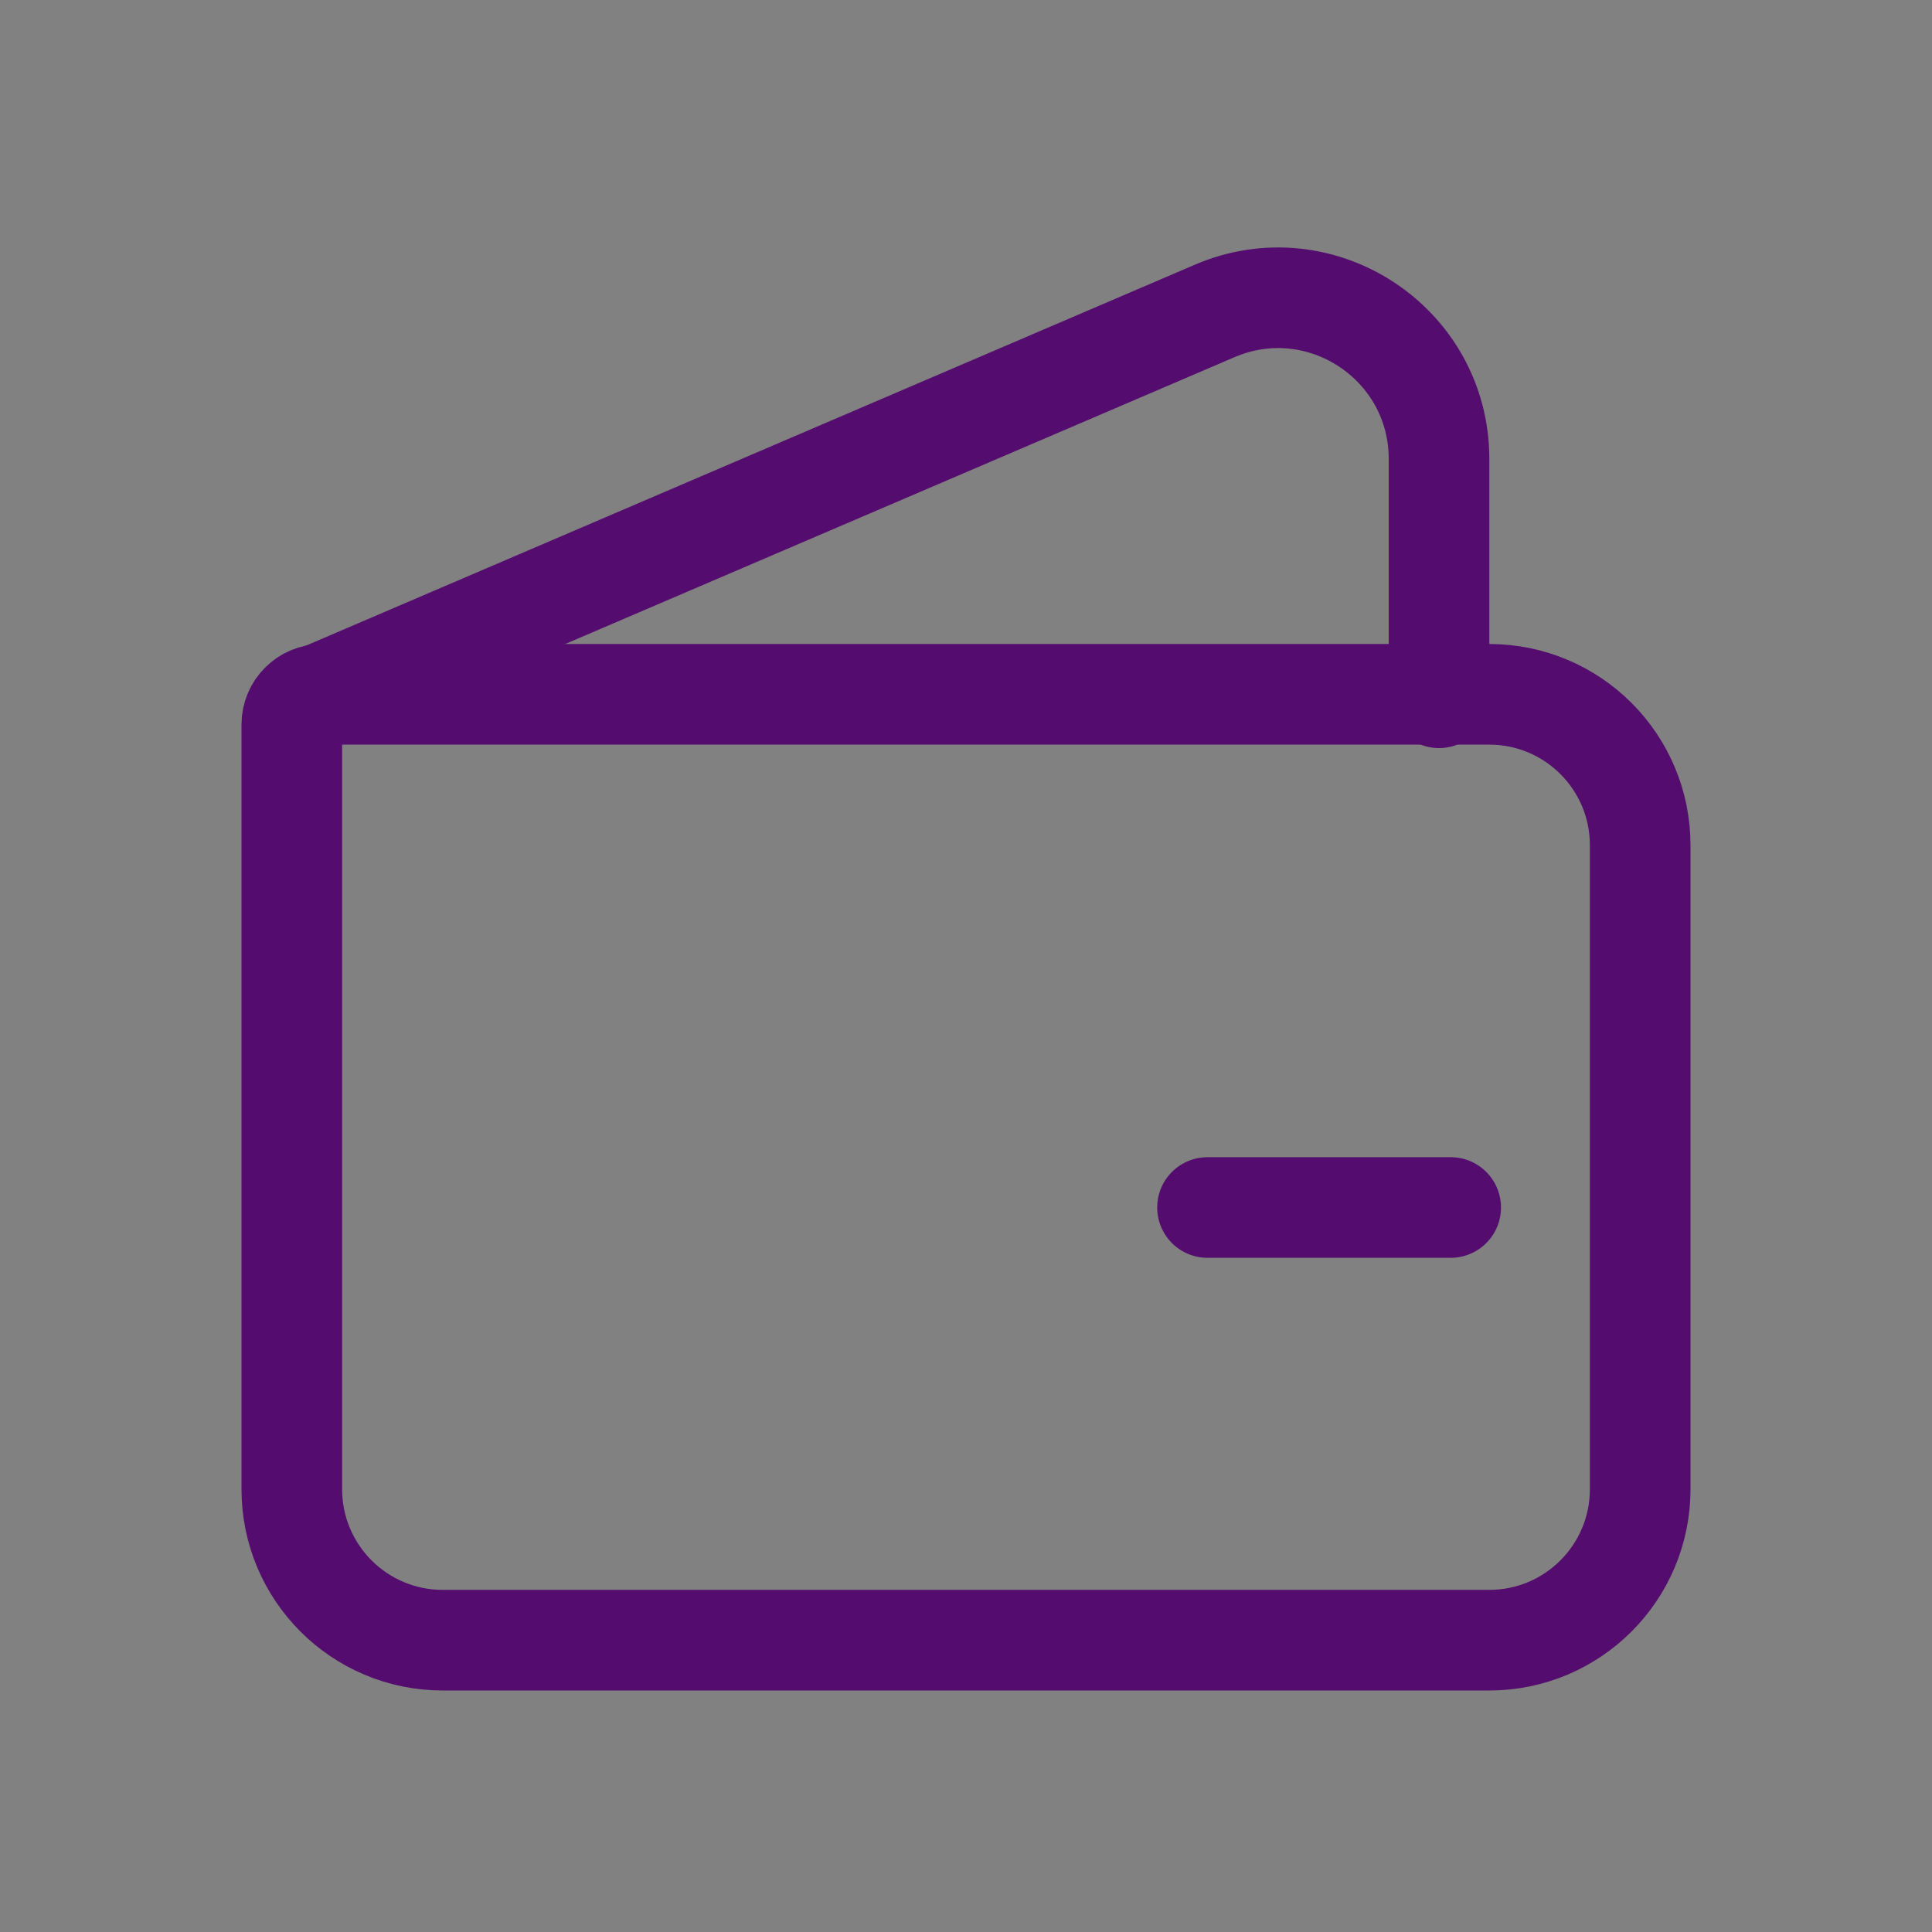 <svg width="24" height="24" viewBox="0 0 24 24" fill="none" xmlns="http://www.w3.org/2000/svg">
<rect x="0" y="0" width="24" height="24" fill="#808080" stroke="none"/>
<rect width="24" height="24" fill="white" fill-opacity="0.01"/>
<path d="M3.876 8.668L15.088 3.863C16.407 3.297 17.876 4.265 17.876 5.701V8.668" stroke="#540D6E" stroke-width="1.25" stroke-linecap="round" stroke-linejoin="round"/>
<path d="M3.625 9C3.625 8.793 3.793 8.625 4 8.625H18.5C19.535 8.625 20.375 9.464 20.375 10.5V18.5C20.375 19.535 19.535 20.375 18.5 20.375H5.5C4.464 20.375 3.625 19.535 3.625 18.5V9Z" stroke="#540D6E" stroke-width="1.25"/>
<path d="M15 15H18.021" stroke="#540D6E" stroke-width="1.25" stroke-linecap="round" stroke-linejoin="round"/>
</svg>
